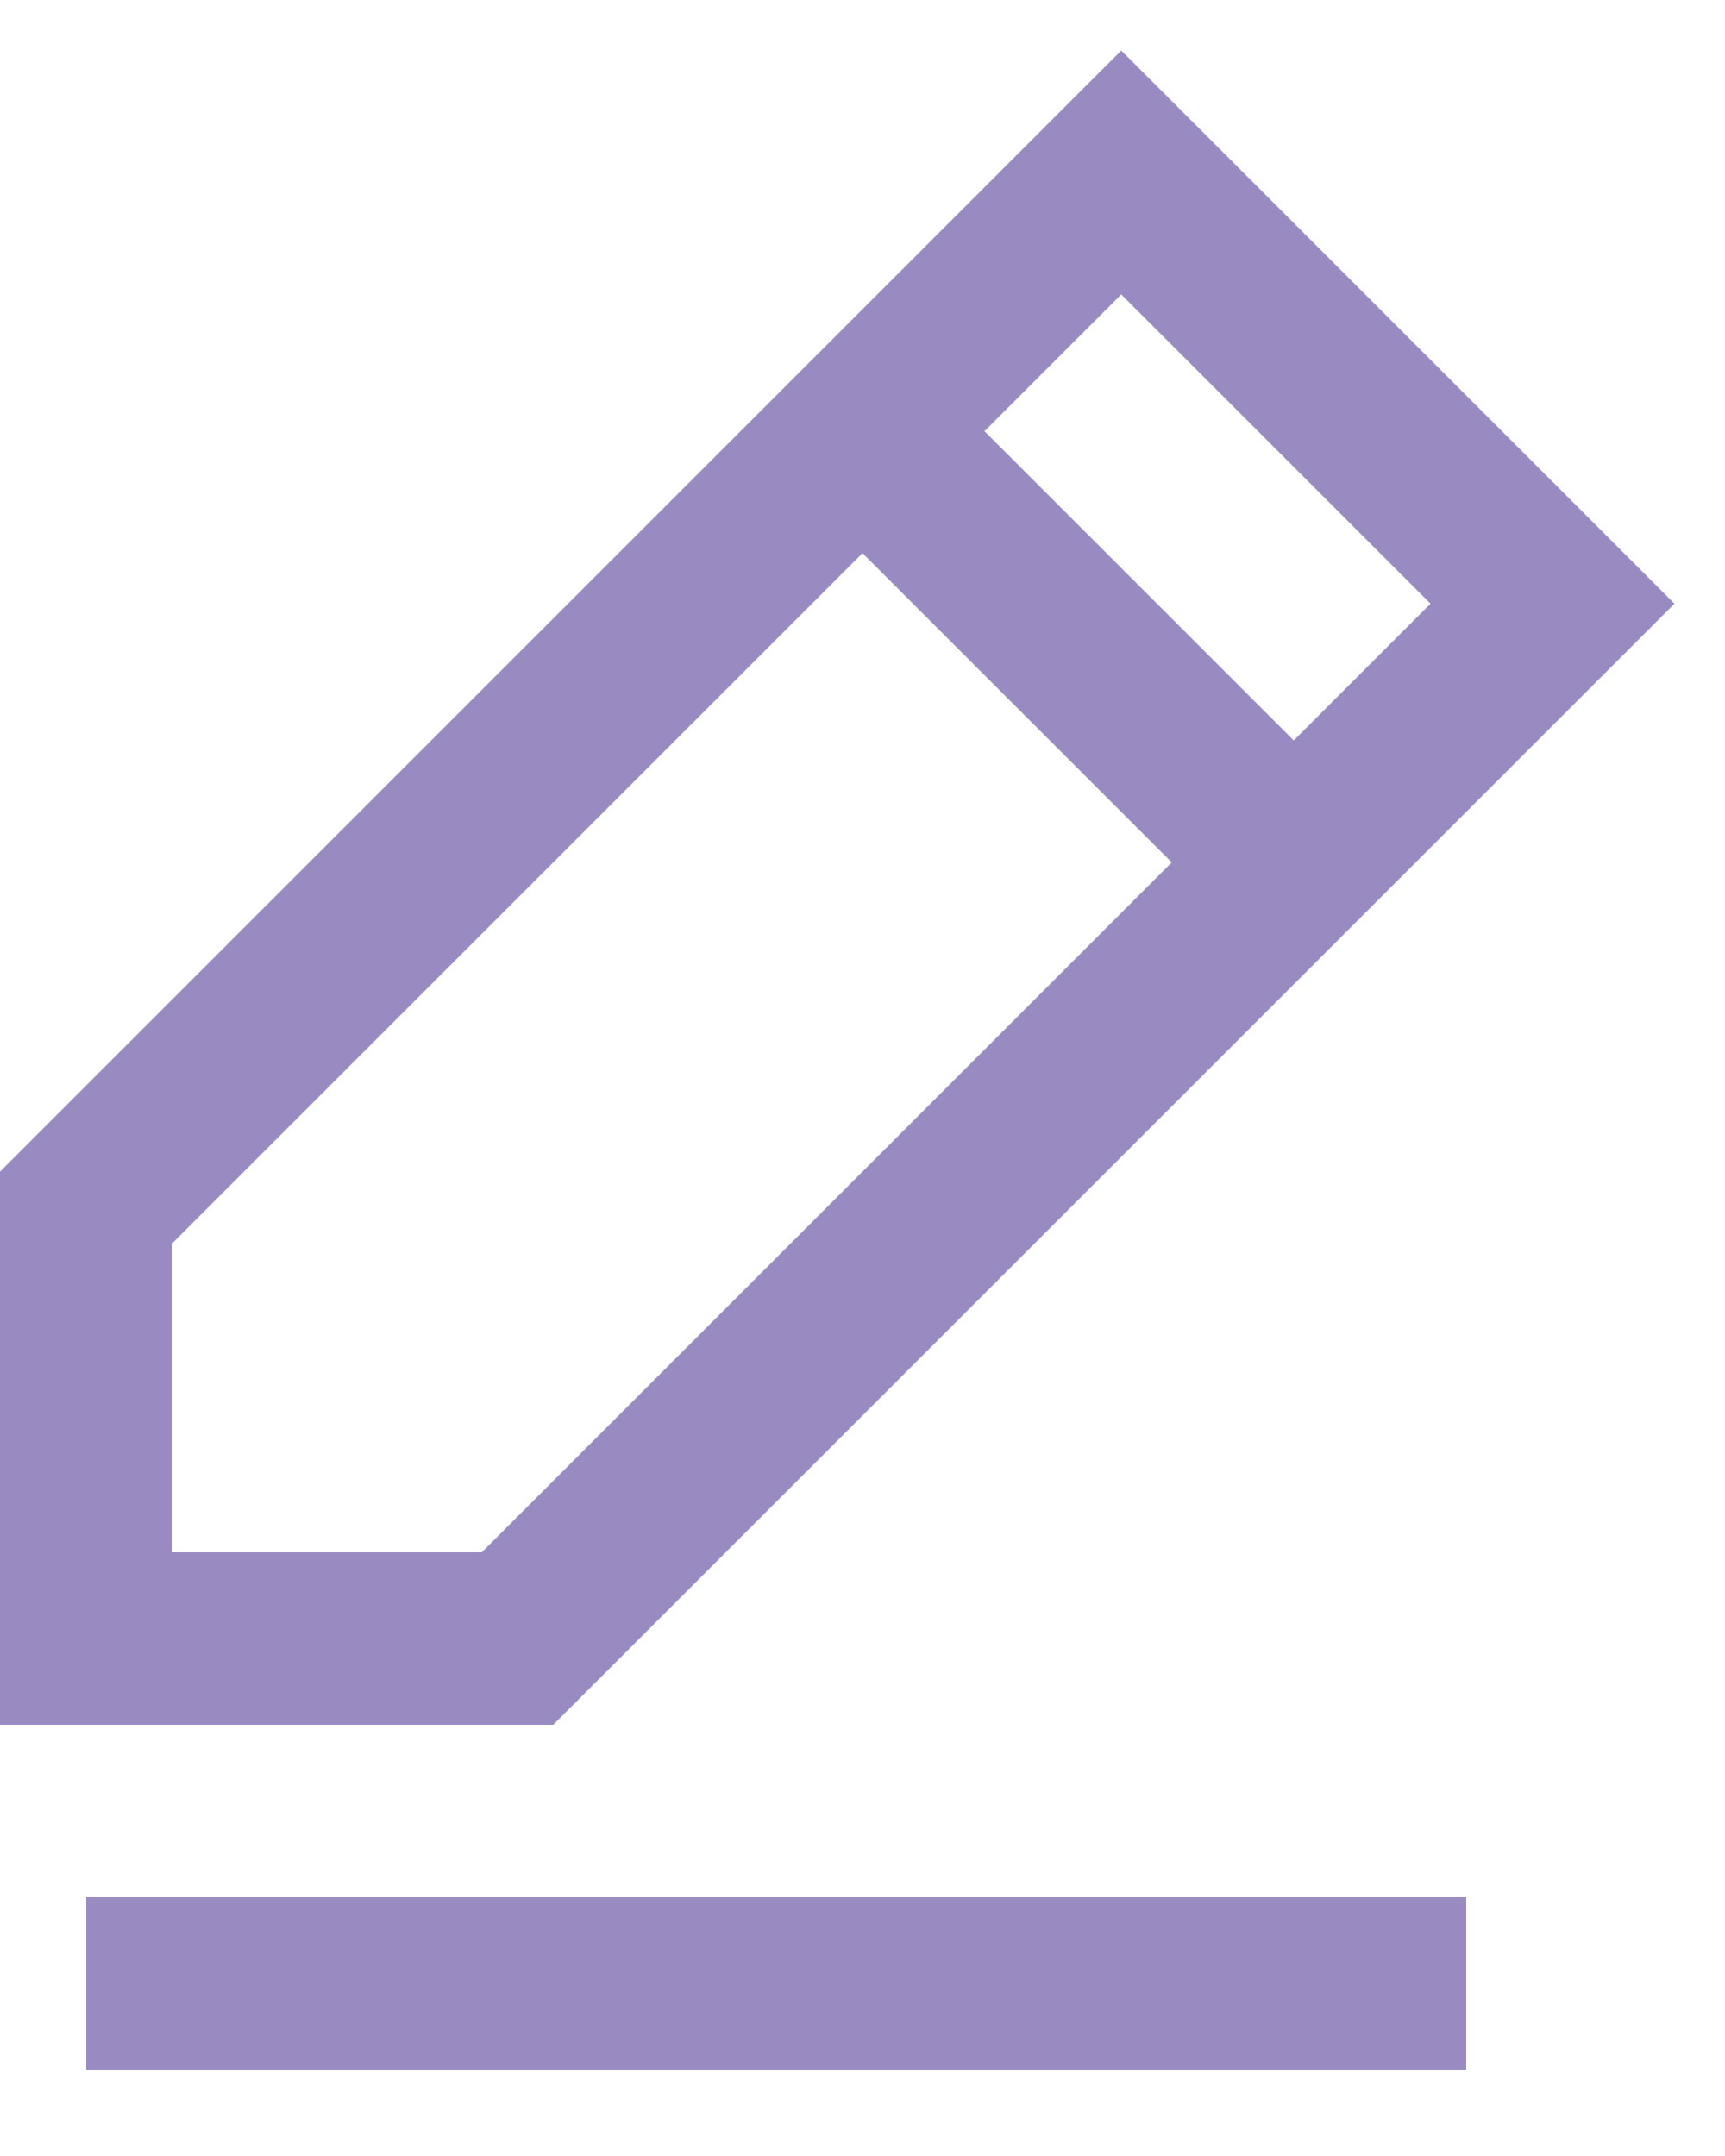 <?xml version="1.0" encoding="UTF-8" standalone="no"?>
<svg width="20px" height="25px" viewBox="0 0 20 25" version="1.1" xmlns="http://www.w3.org/2000/svg" xmlns:xlink="http://www.w3.org/1999/xlink" xmlns:sketch="http://www.bohemiancoding.com/sketch/ns">
    <!-- Generator: Sketch 3.2.2 (9983) - http://www.bohemiancoding.com/sketch -->
    <title>Untitled 2</title>
    <desc>Created with Sketch.</desc>
    <defs></defs>
    <g id="Page-1" stroke="none" stroke-width="1" fill="none" fill-rule="evenodd" sketch:type="MSPage">
        <g id="cd-icon-message" sketch:type="MSLayerGroup" transform="translate(1, 2)" stroke="#998BC1" stroke-width="2">
            <path d="M5,17 L0,17 L0,12 L12,0 L17,5 L5,17 Z" id="Shape" sketch:type="MSShapeGroup"></path>
            <path d="M0,21 L16,21" id="Shape" sketch:type="MSShapeGroup"></path>
            <path d="M9,3 L14,8" id="Shape" sketch:type="MSShapeGroup"></path>
        </g>
    </g>
</svg>
